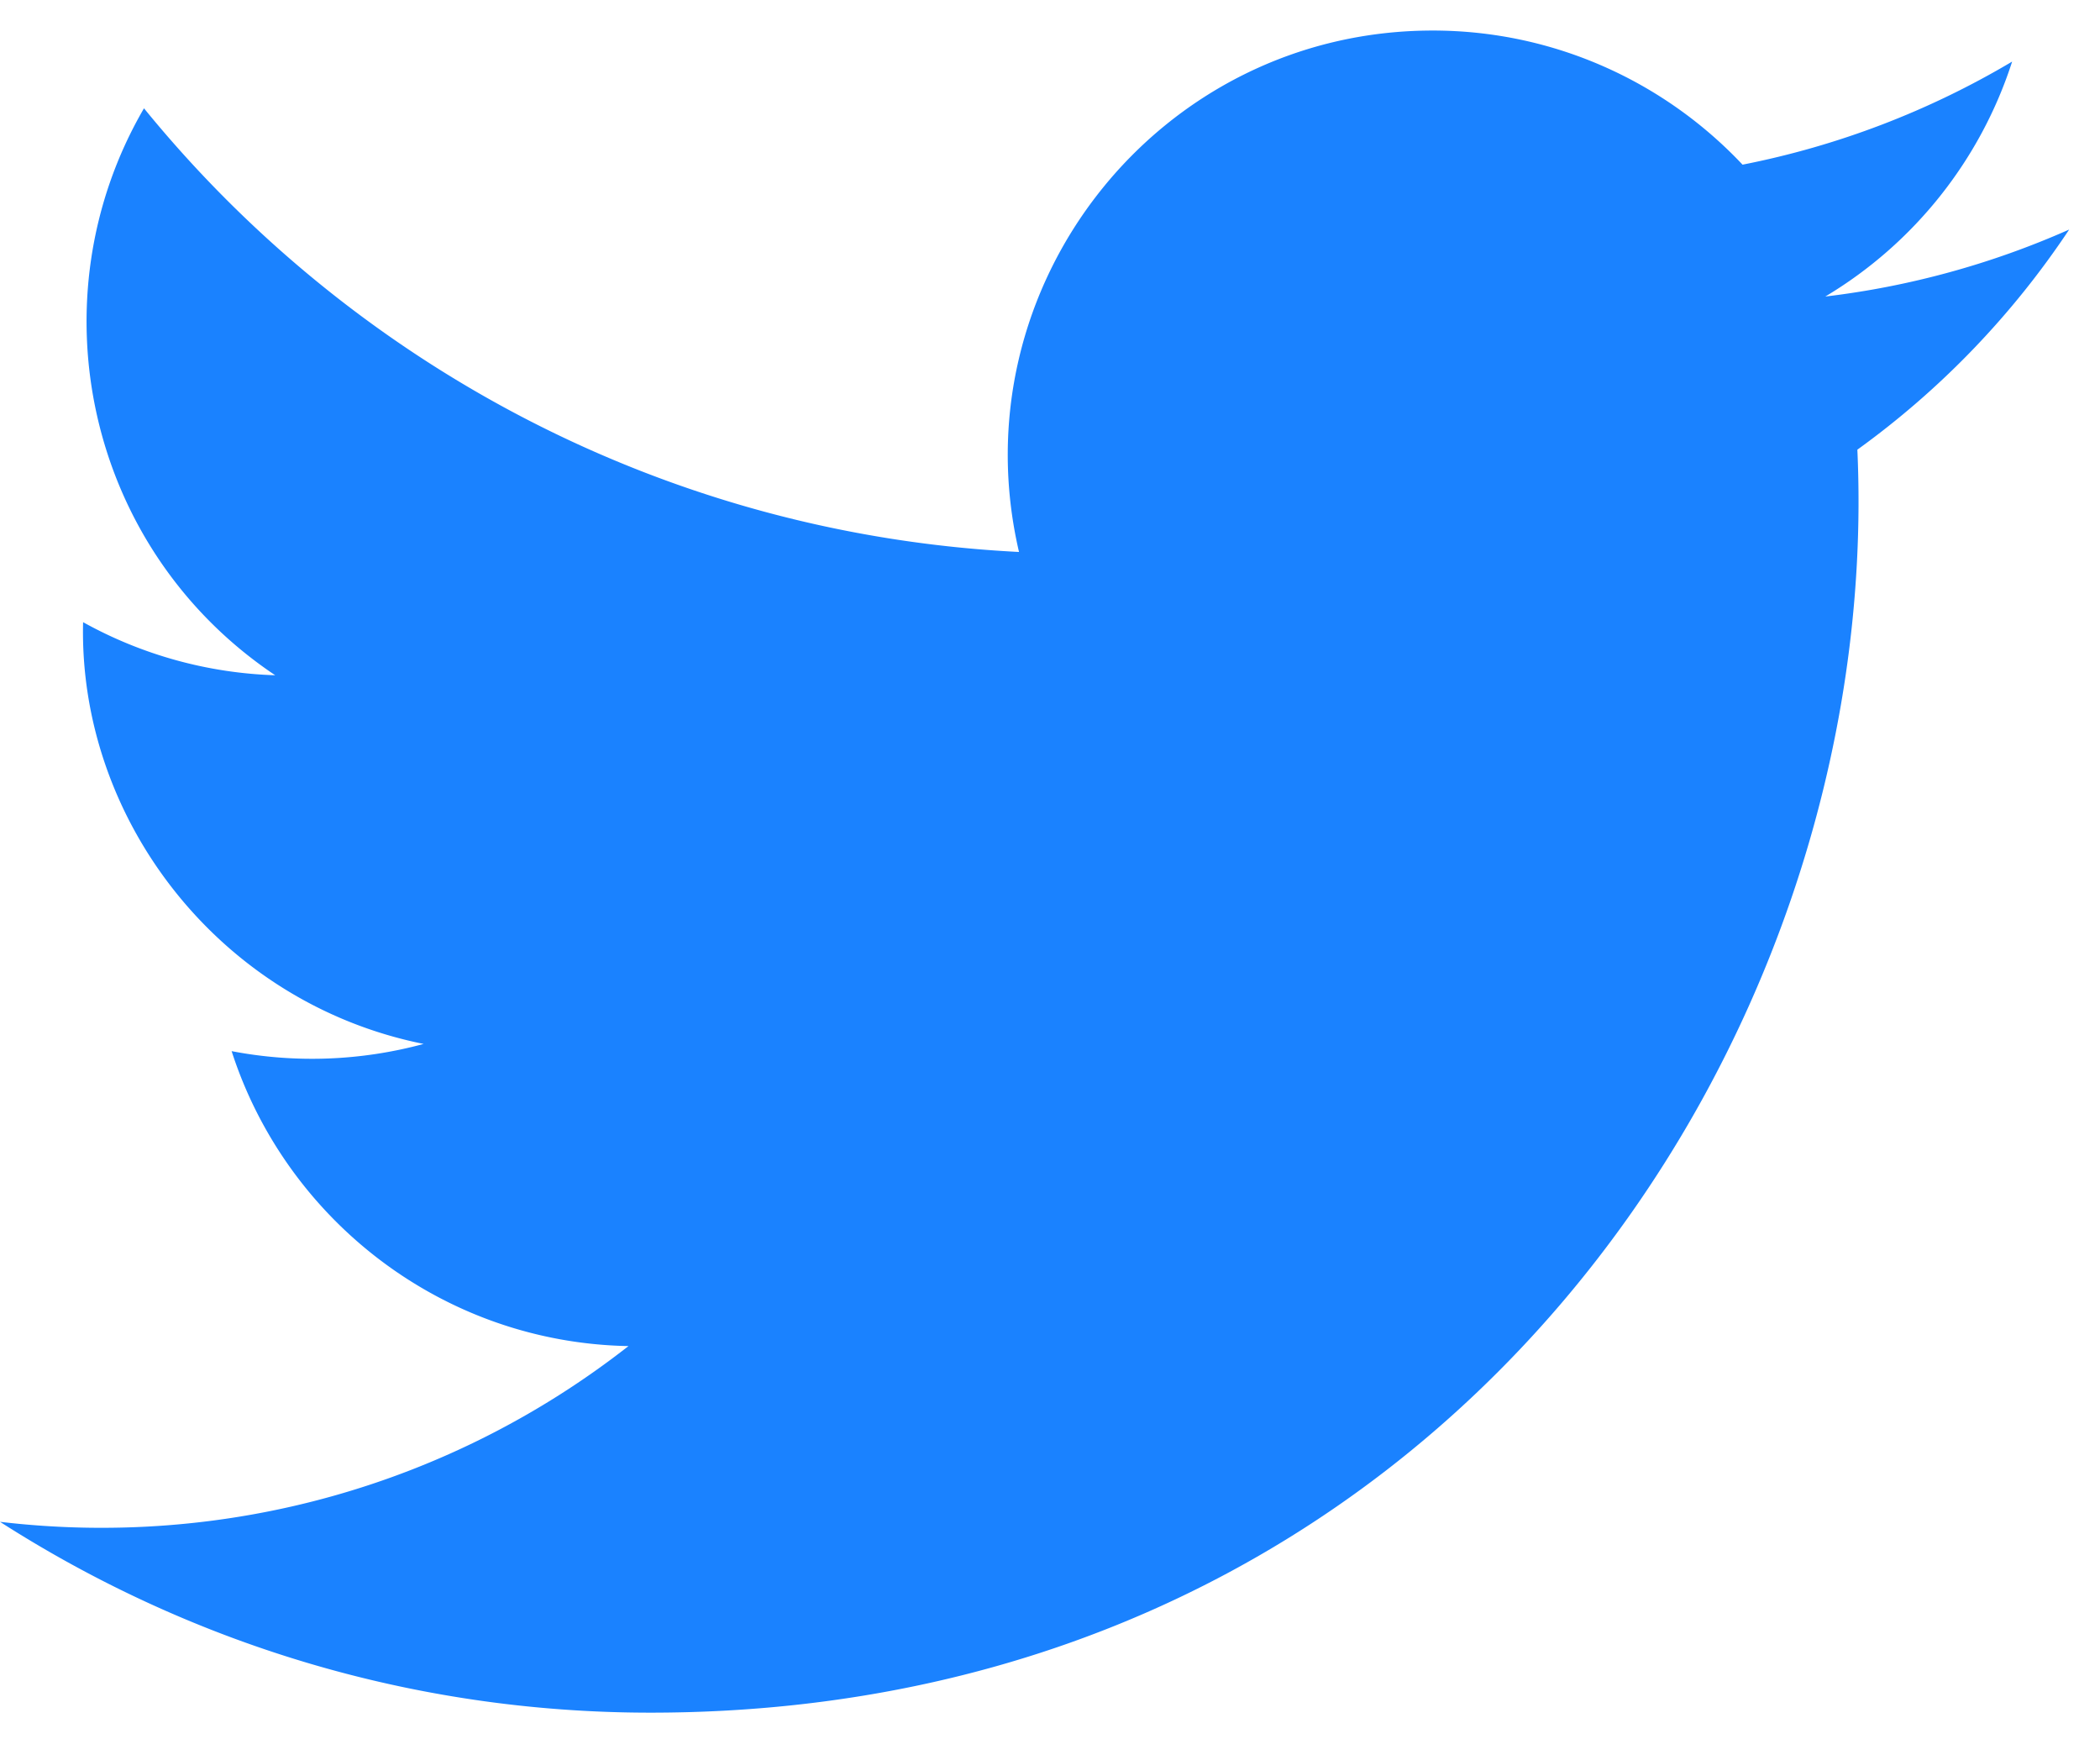 <svg xmlns="http://www.w3.org/2000/svg" width="37" height="31" viewBox="0 0 37 31">
    <path fill="#1A82FF" fill-rule="evenodd" d="M32.725 7.922c.477 10.52-7.37 22.25-21.264 22.25-4.224 0-8.151-1.24-11.461-3.362 3.969.469 7.93-.635 11.073-3.096-3.27-.06-6.034-2.224-6.992-5.196a7.513 7.513 0 0 0 3.383-.127c-3.6-.724-6.084-3.964-6-7.43a7.46 7.46 0 0 0 3.385.935C1.521 9.669.58 5.27 2.537 1.908c3.687 4.526 9.198 7.503 15.417 7.816C16.863 5.046 20.41.538 25.243.538c2.146 0 4.091.91 5.459 2.363a14.944 14.944 0 0 0 4.75-1.816 7.504 7.504 0 0 1-3.292 4.139 14.939 14.939 0 0 0 4.297-1.18 15.057 15.057 0 0 1-3.732 3.878"/>
</svg>
